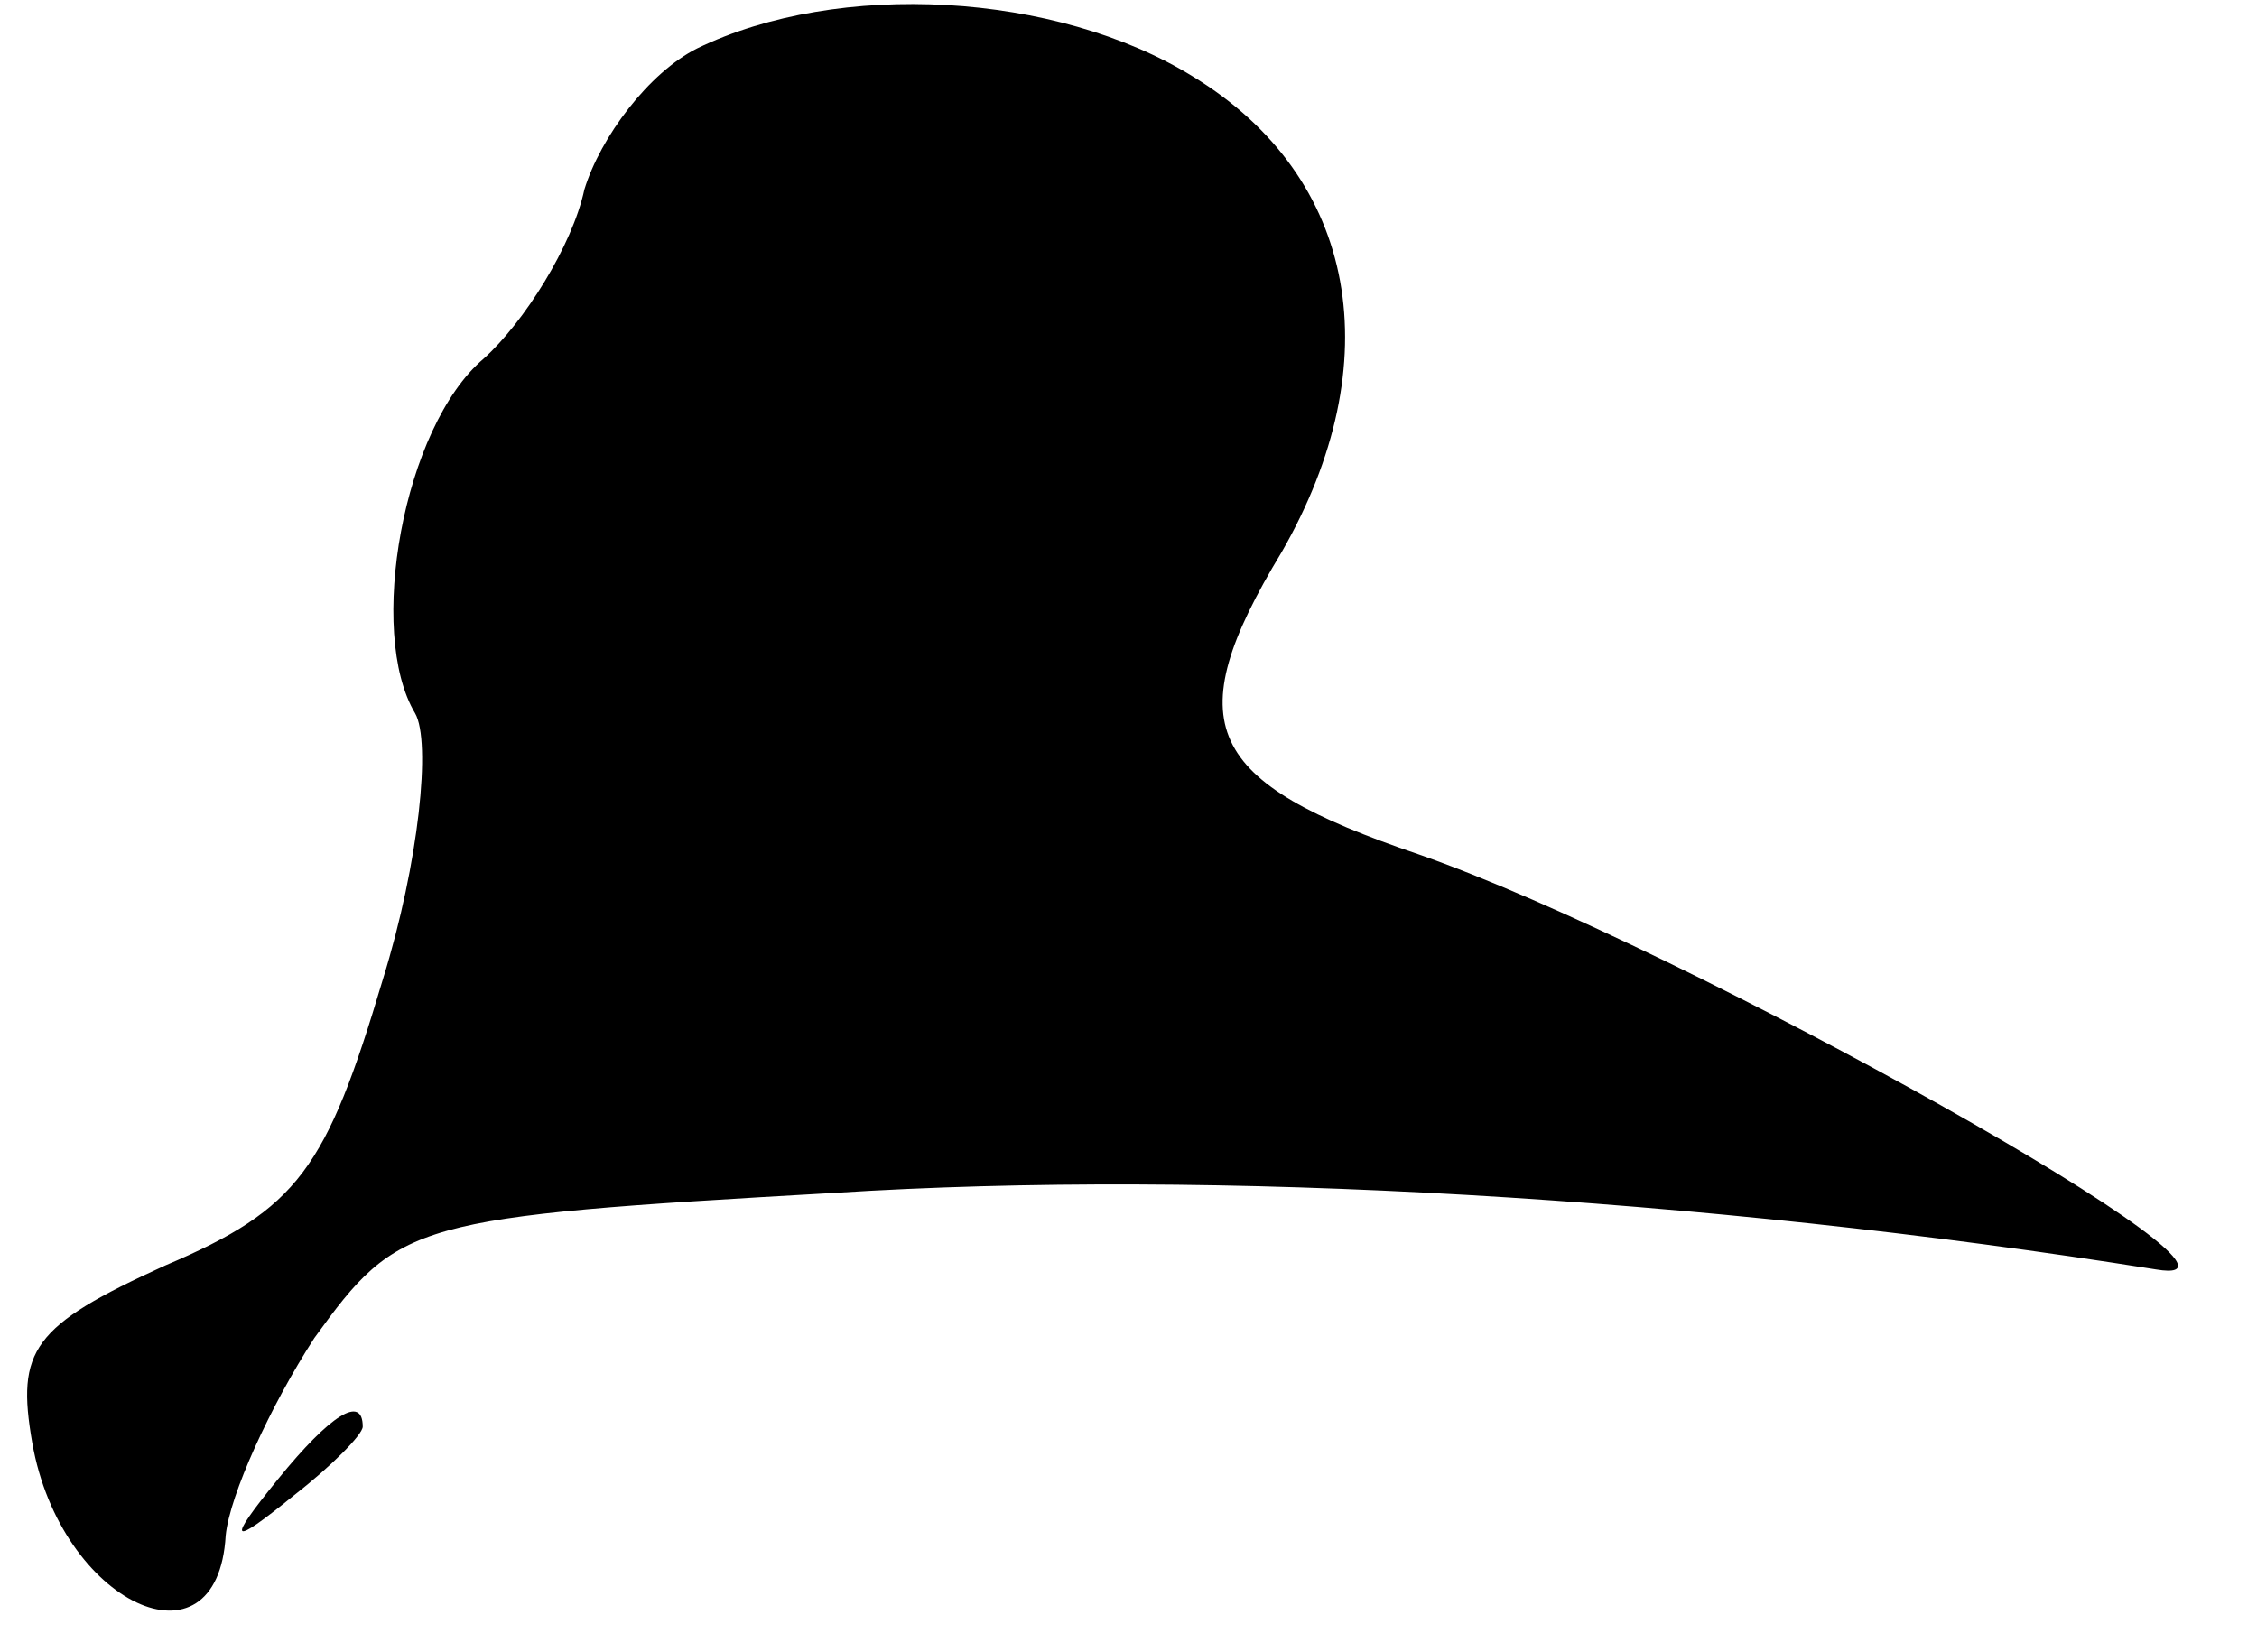 <?xml version="1.0" standalone="no"?>
<!DOCTYPE svg PUBLIC "-//W3C//DTD SVG 20010904//EN"
 "http://www.w3.org/TR/2001/REC-SVG-20010904/DTD/svg10.dtd">
<svg version="1.0" xmlns="http://www.w3.org/2000/svg"
 width="56pt" height="41pt" viewBox="0 0 56 41"
 preserveAspectRatio="xMidYMid meet">
<g transform="translate(0,41) scale(0.1,-0.1)"
fill="#000000" stroke="none">
<path fill="#000000" stroke="none" d="M173 398 c-12 -6 -24 -22 -28 -35 -3
-14 -15 -33 -25 -42 -20 -17 -29 -68 -17 -88 4 -7 1 -37 -8 -66 -14 -47 -21
-57 -54 -71 -33 -15 -37 -21 -33 -44 7 -40 46 -58 48 -23 1 10 11 32 22 49 21
29 24 30 129 36 94 6 215 -1 328 -19 36 -6 -117 80 -183 103 -53 18 -60 32
-34 75 27 47 19 93 -22 118 -34 21 -88 24 -123 7z"/>
<path fill="#000000" stroke="none" d="M69 43 c-13 -16 -12 -17 4 -4 9 7 17
15 17 17 0 8 -8 3 -21 -13z"/>
</g>
</svg>
